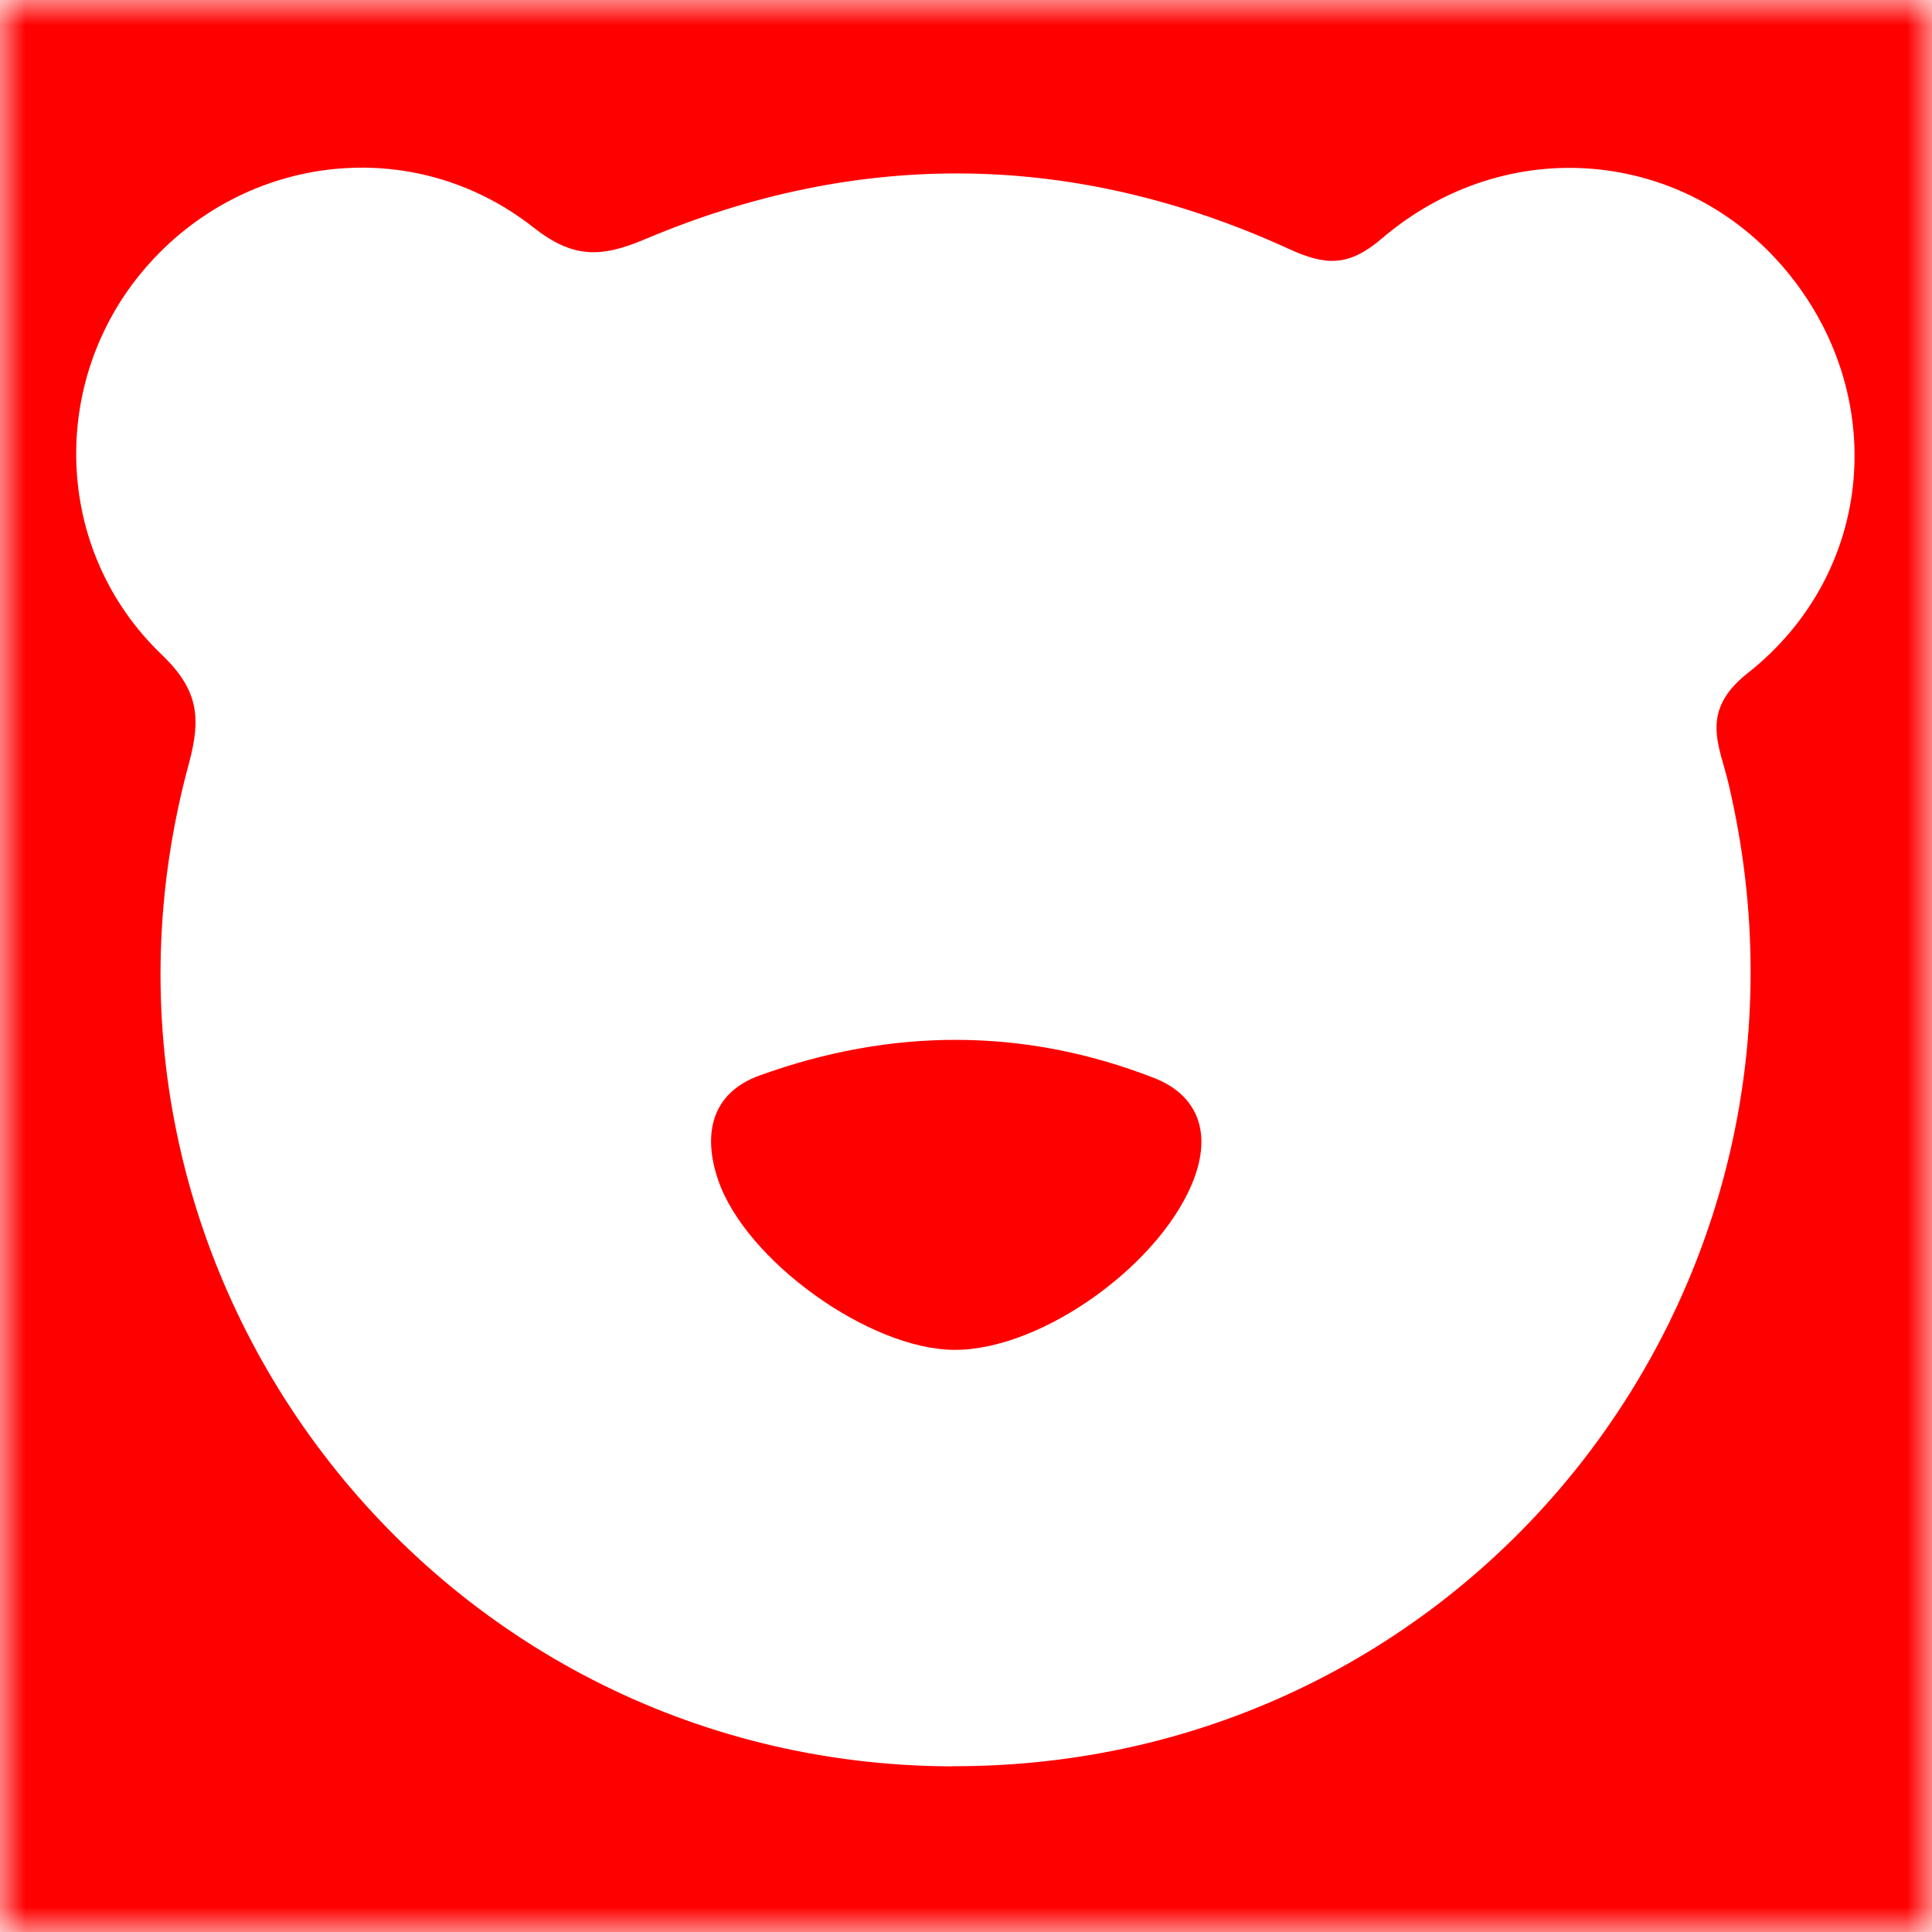 <svg width="38" height="38" viewBox="0 0 38 38" fill="none" xmlns="http://www.w3.org/2000/svg">
<mask id="mask0_12_4034" style="mask-type:luminance" maskUnits="userSpaceOnUse" x="0" y="0" width="38" height="38">
<path d="M38 0H0V38H38V0Z" fill="white"/>
</mask>
<g mask="url(#mask0_12_4034)">
<path d="M38 0V38H0V0H38ZM18.717 34.739C28.907 34.776 36.343 25.366 33.998 15.413C33.823 14.663 33.419 13.995 34.372 13.242C36.898 11.25 37.152 7.74 35.126 5.316C33.124 2.92 29.629 2.6 27.182 4.689C26.525 5.25 26.078 5.227 25.358 4.899C21.172 2.983 16.919 2.917 12.687 4.705C11.82 5.072 11.271 5.085 10.493 4.474C8.127 2.613 4.793 3.017 2.848 5.284C0.955 7.492 1.042 10.831 3.183 12.878C3.903 13.568 3.958 14.118 3.717 15.012C1.013 24.949 8.447 34.705 18.717 34.742V34.739Z" fill="#FF0000"/>
<path d="M18.77 26.55C17.103 26.543 14.663 24.794 14.124 23.206C13.815 22.299 13.998 21.494 14.941 21.153C17.521 20.22 20.136 20.202 22.701 21.203C23.518 21.523 23.829 22.218 23.502 23.137C22.905 24.812 20.521 26.558 18.77 26.55Z" fill="#FF0000"/>
</g>
</svg>
